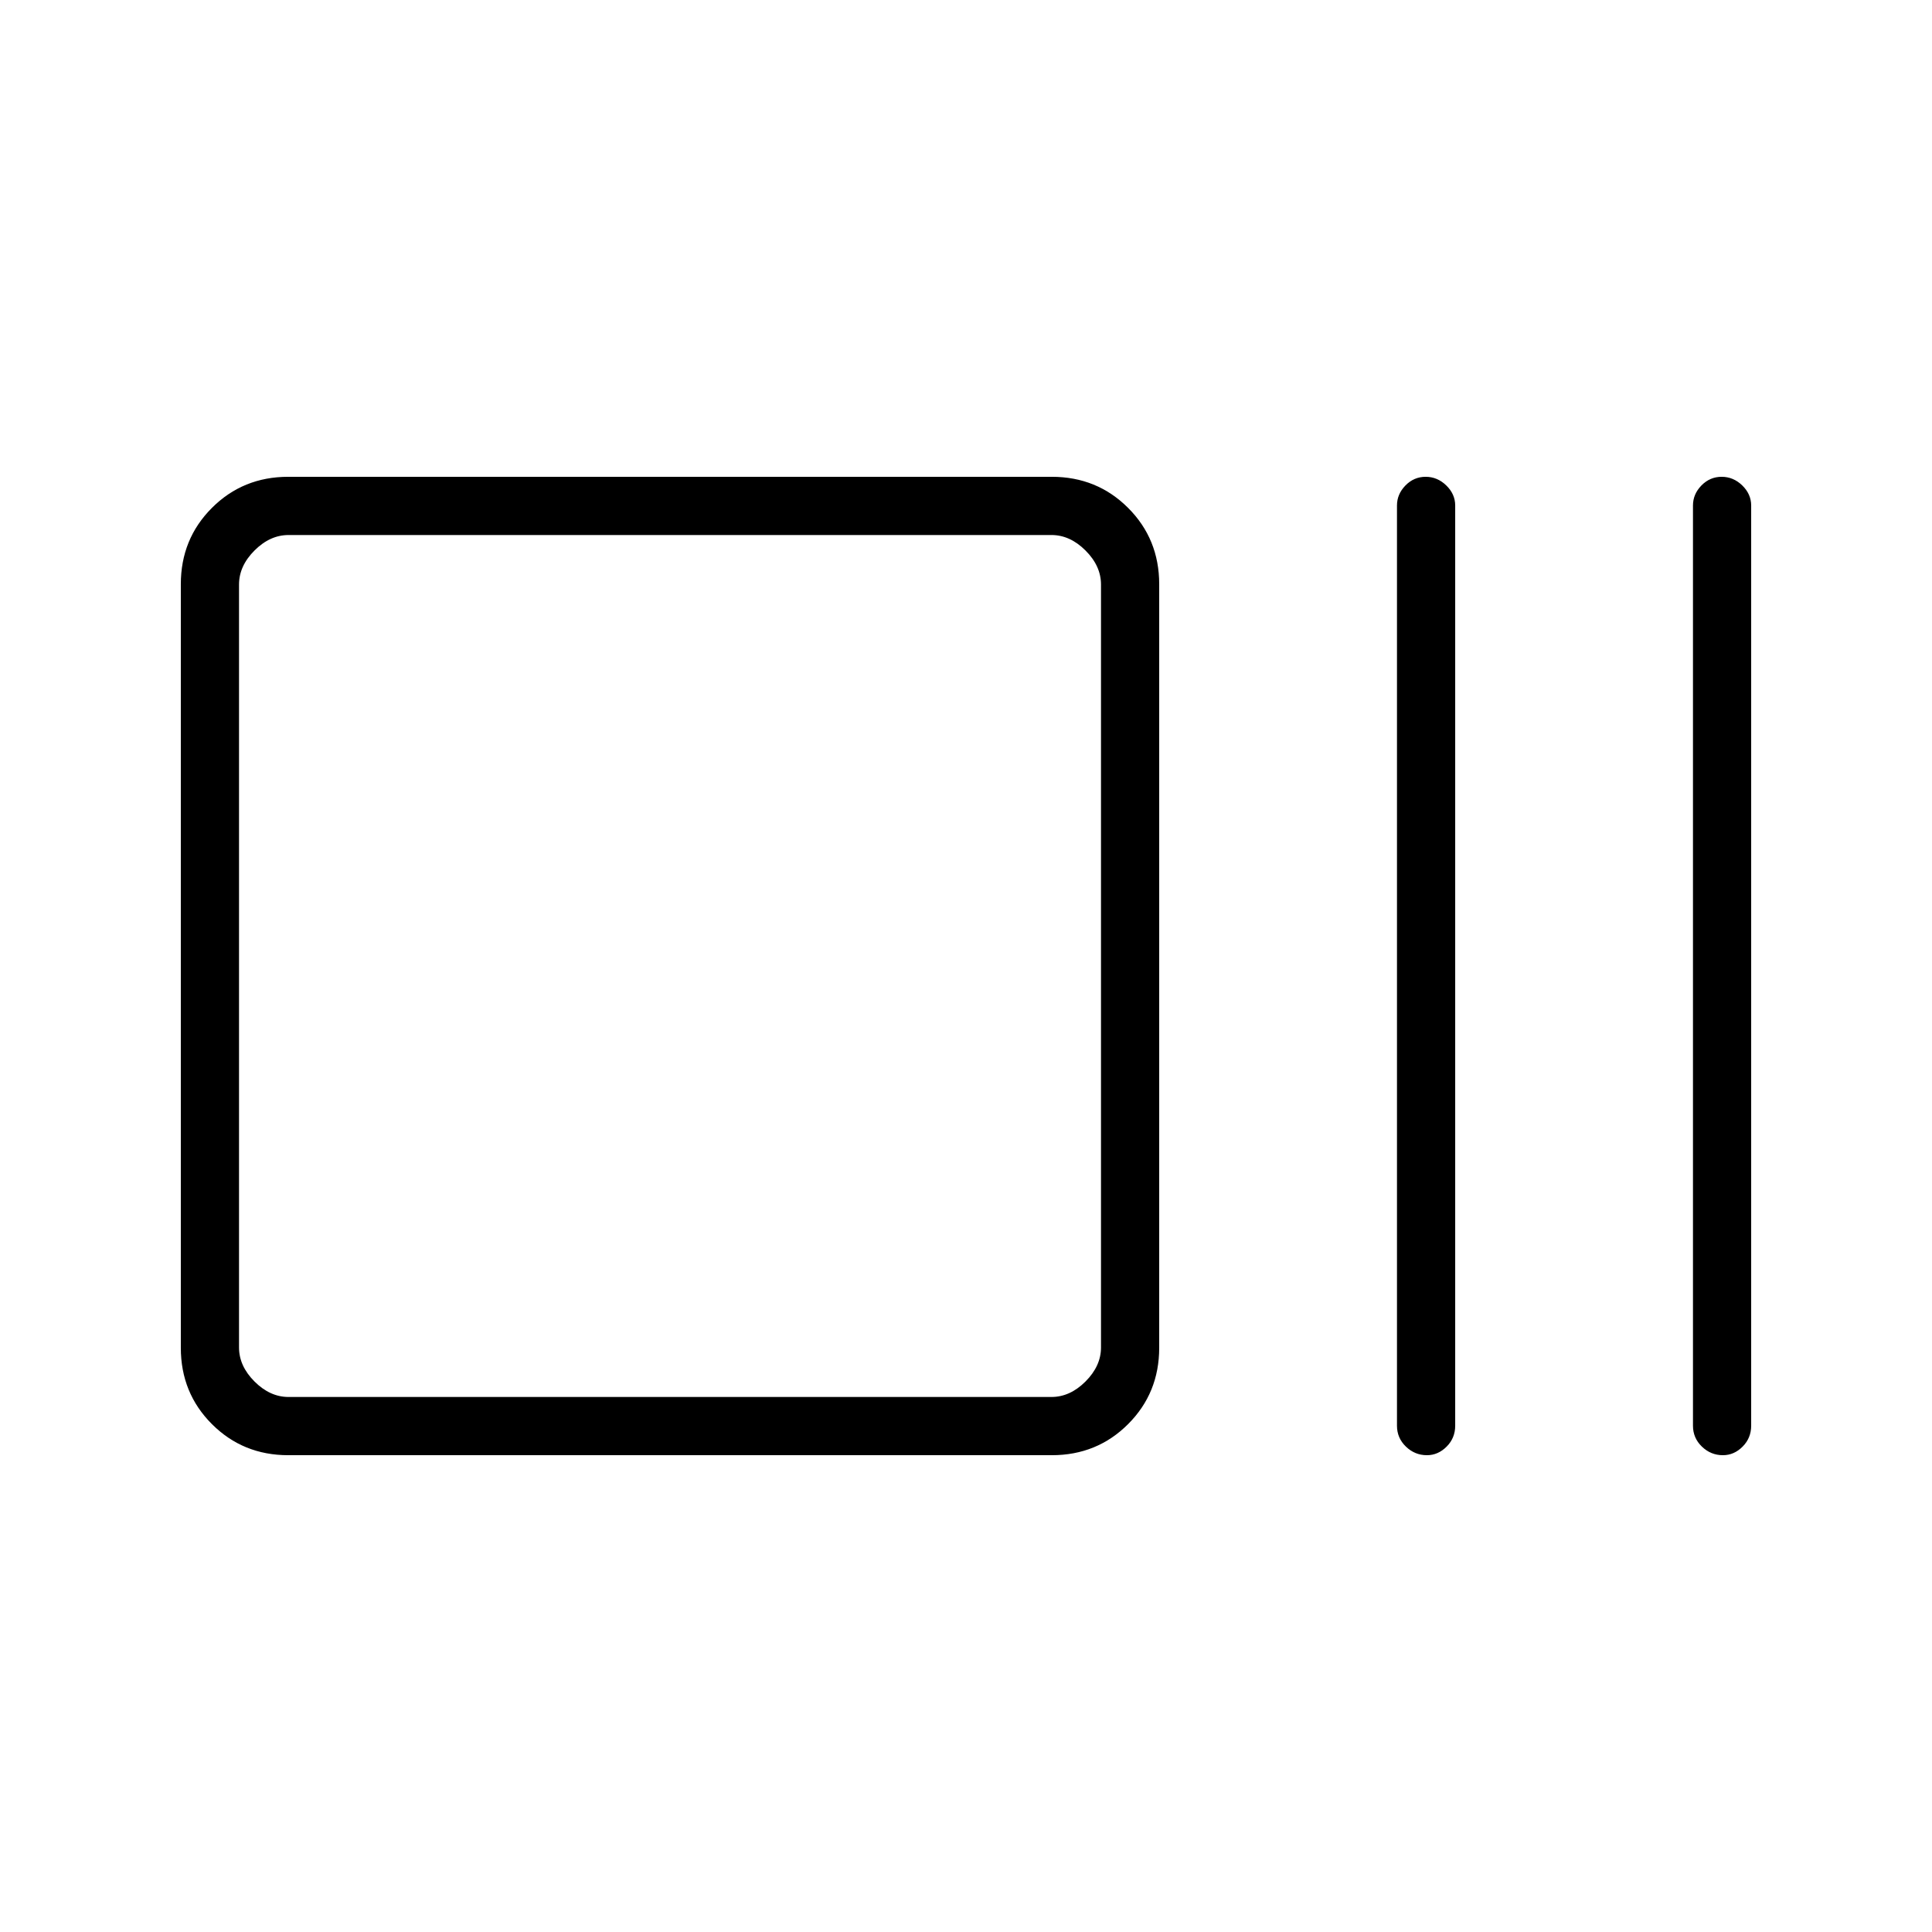 <svg xmlns="http://www.w3.org/2000/svg" height="20" viewBox="0 -960 960 960" width="20"><path d="M143.22-236.92q-22.47 0-37.92-15.45-15.45-15.45-15.45-37.92v-379.42q0-22.47 15.45-37.92 15.45-15.45 37.92-15.45h379.41q22.47 0 37.92 15.45Q576-692.18 576-669.71v379.42q0 22.47-15.45 37.92-15.45 15.45-37.92 15.45H143.22Zm.16-28.93h379.08q9.23 0 16.92-7.69 7.7-7.69 7.7-16.92v-379.08q0-9.23-7.7-16.92-7.69-7.69-16.92-7.69H143.38q-9.23 0-16.92 7.69-7.69 7.69-7.69 16.92v379.08q0 9.23 7.69 16.92 7.69 7.69 16.92 7.69Zm565.64 28.93q-6.02 0-10.44-4.28-4.43-4.27-4.43-10.38v-457.23q0-5.66 4.22-9.97 4.21-4.3 10.03-4.3 5.83 0 10.25 4.3 4.43 4.31 4.43 9.97v457.23q0 6.11-4.24 10.38-4.25 4.28-9.82 4.28Zm147.08 0q-6.02 0-10.45-4.28-4.42-4.27-4.42-10.38v-457.23q0-5.66 4.21-9.97 4.22-4.3 10.04-4.3 5.83 0 10.25 4.3 4.42 4.31 4.42 9.97v457.23q0 6.11-4.24 10.38-4.24 4.28-9.81 4.28Zm-737.33-28.93v-428.3 428.3Z"/></svg>